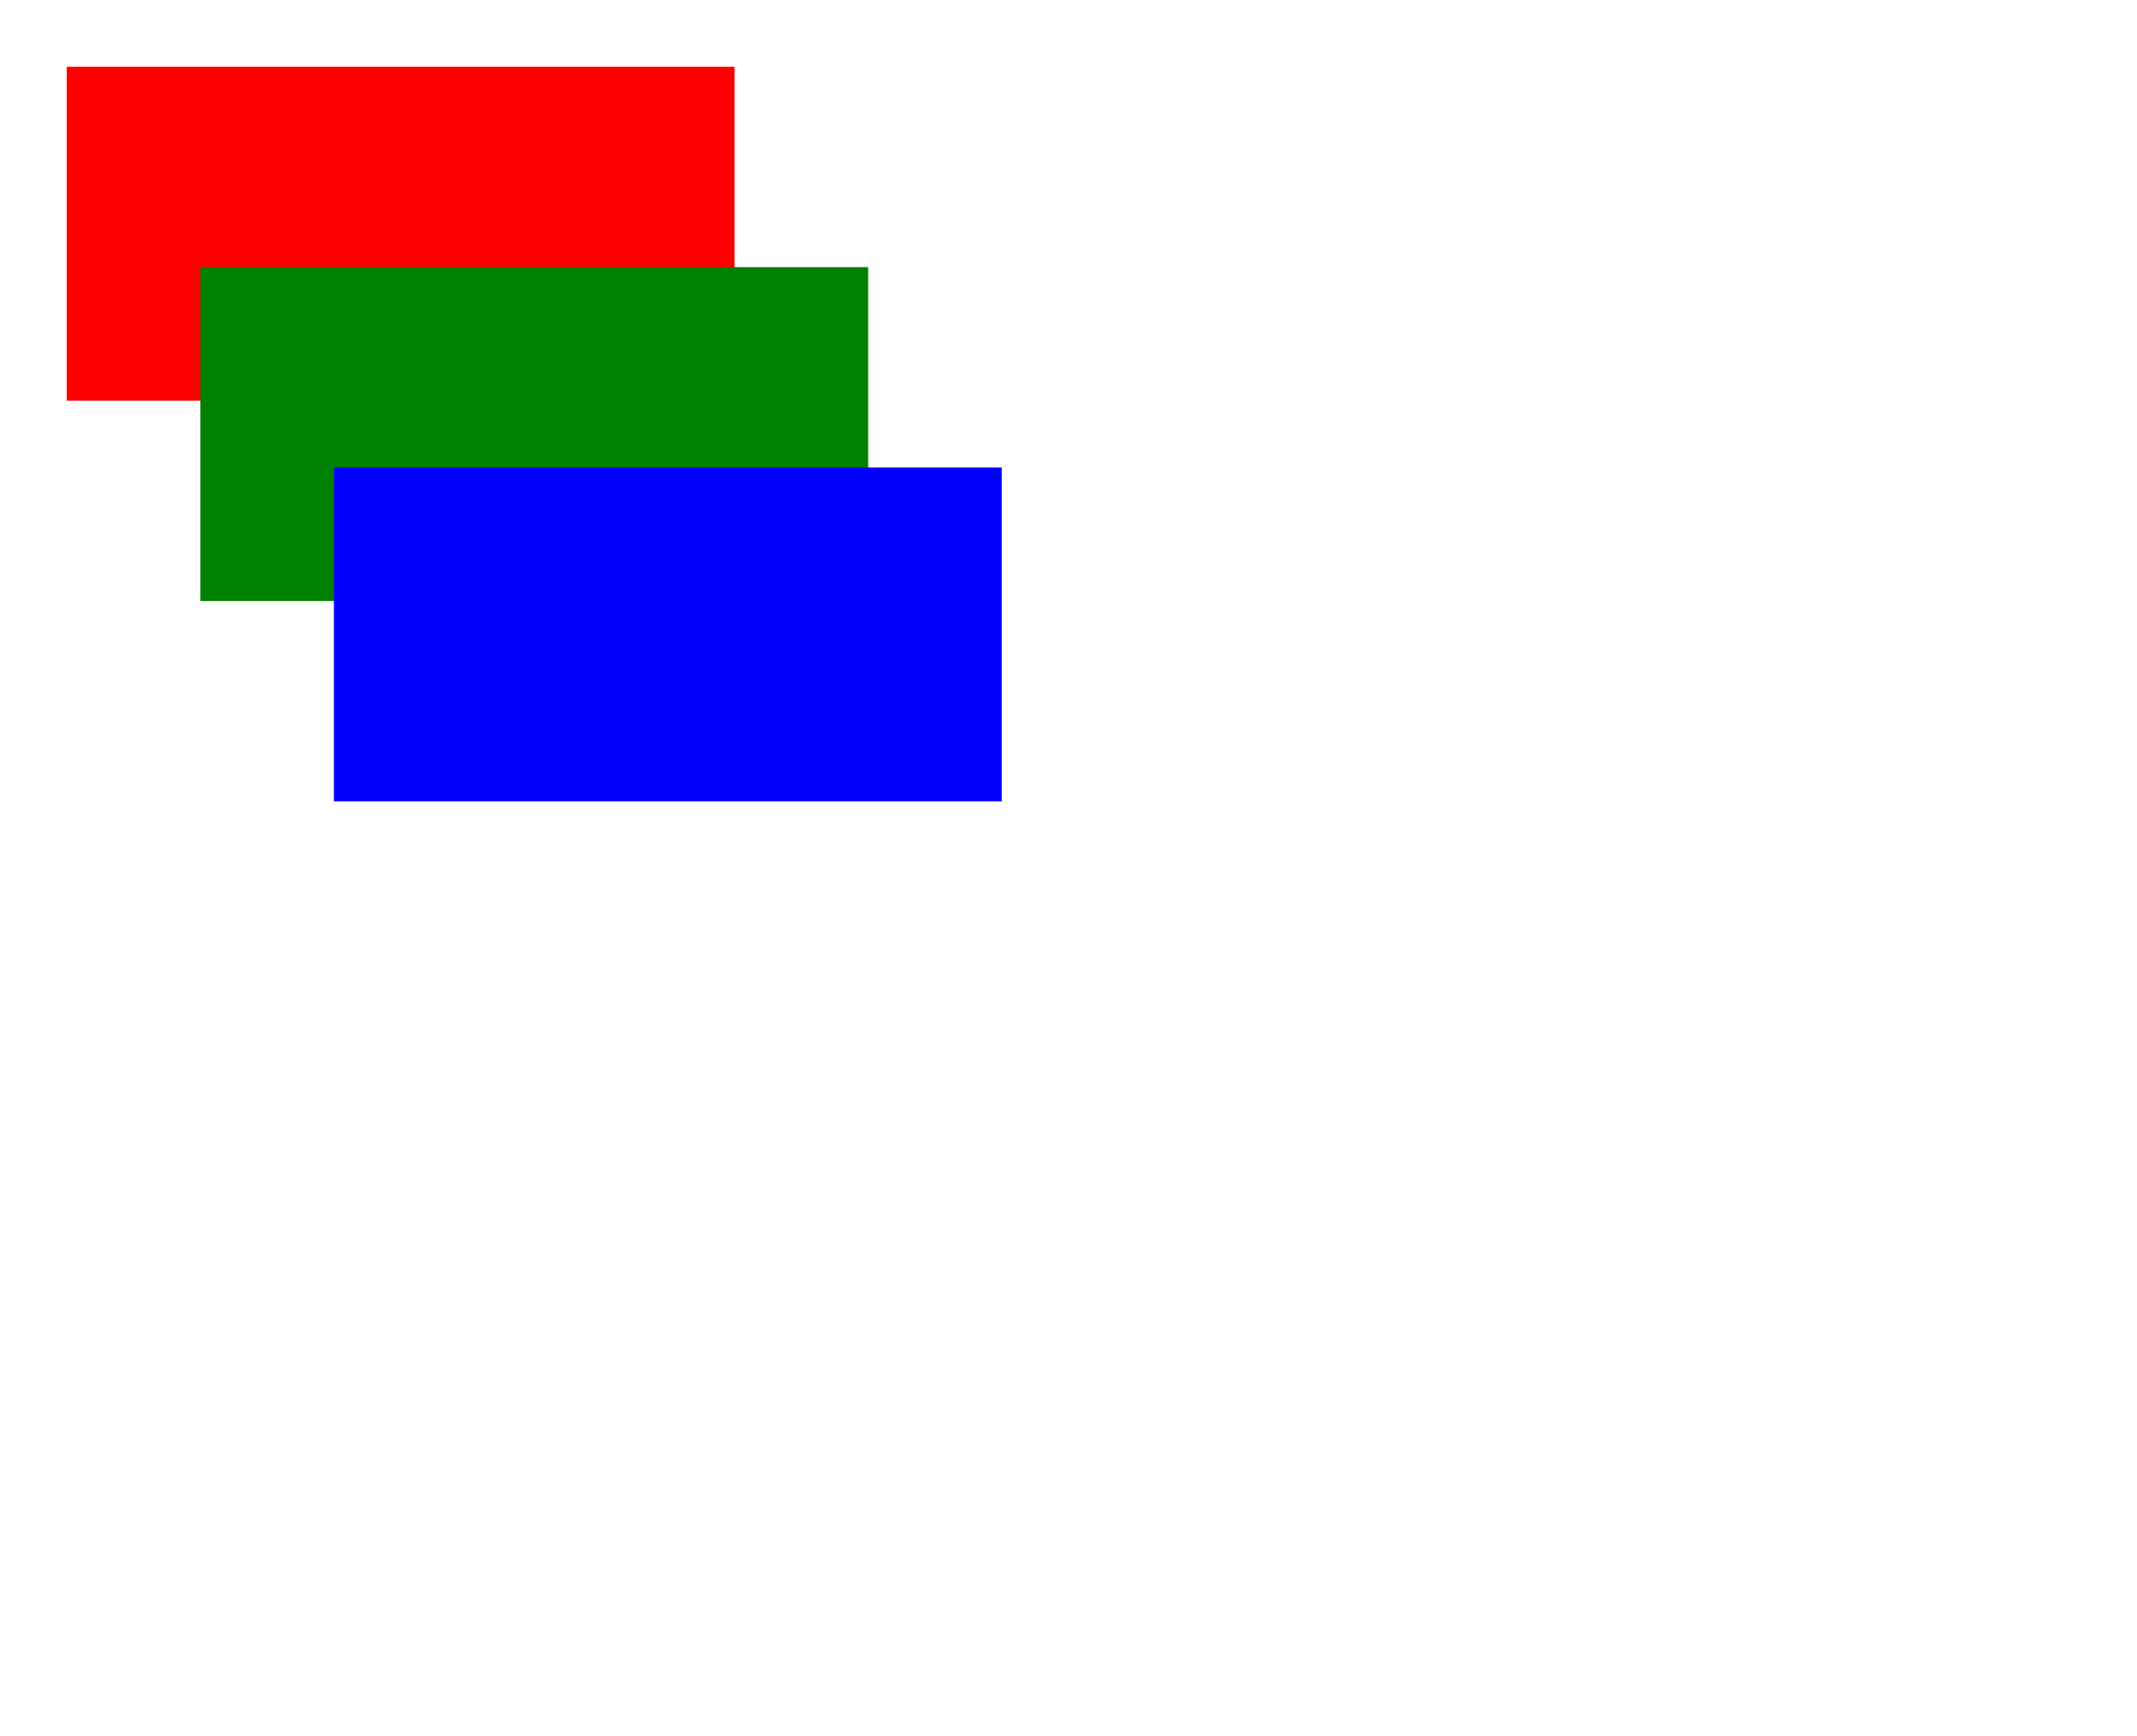 <?xml version="1.0" encoding="UTF-8"?>
<svg width="320" height="260" xmlns="http://www.w3.org/2000/svg">
  <rect x="10" y="10" width="100" height="50" fill="red" />
  <rect x="30" y="40" width="100" height="50" fill="green" />
  <rect x="50" y="70" width="100" height="50" fill="#0000FF" />
</svg>
